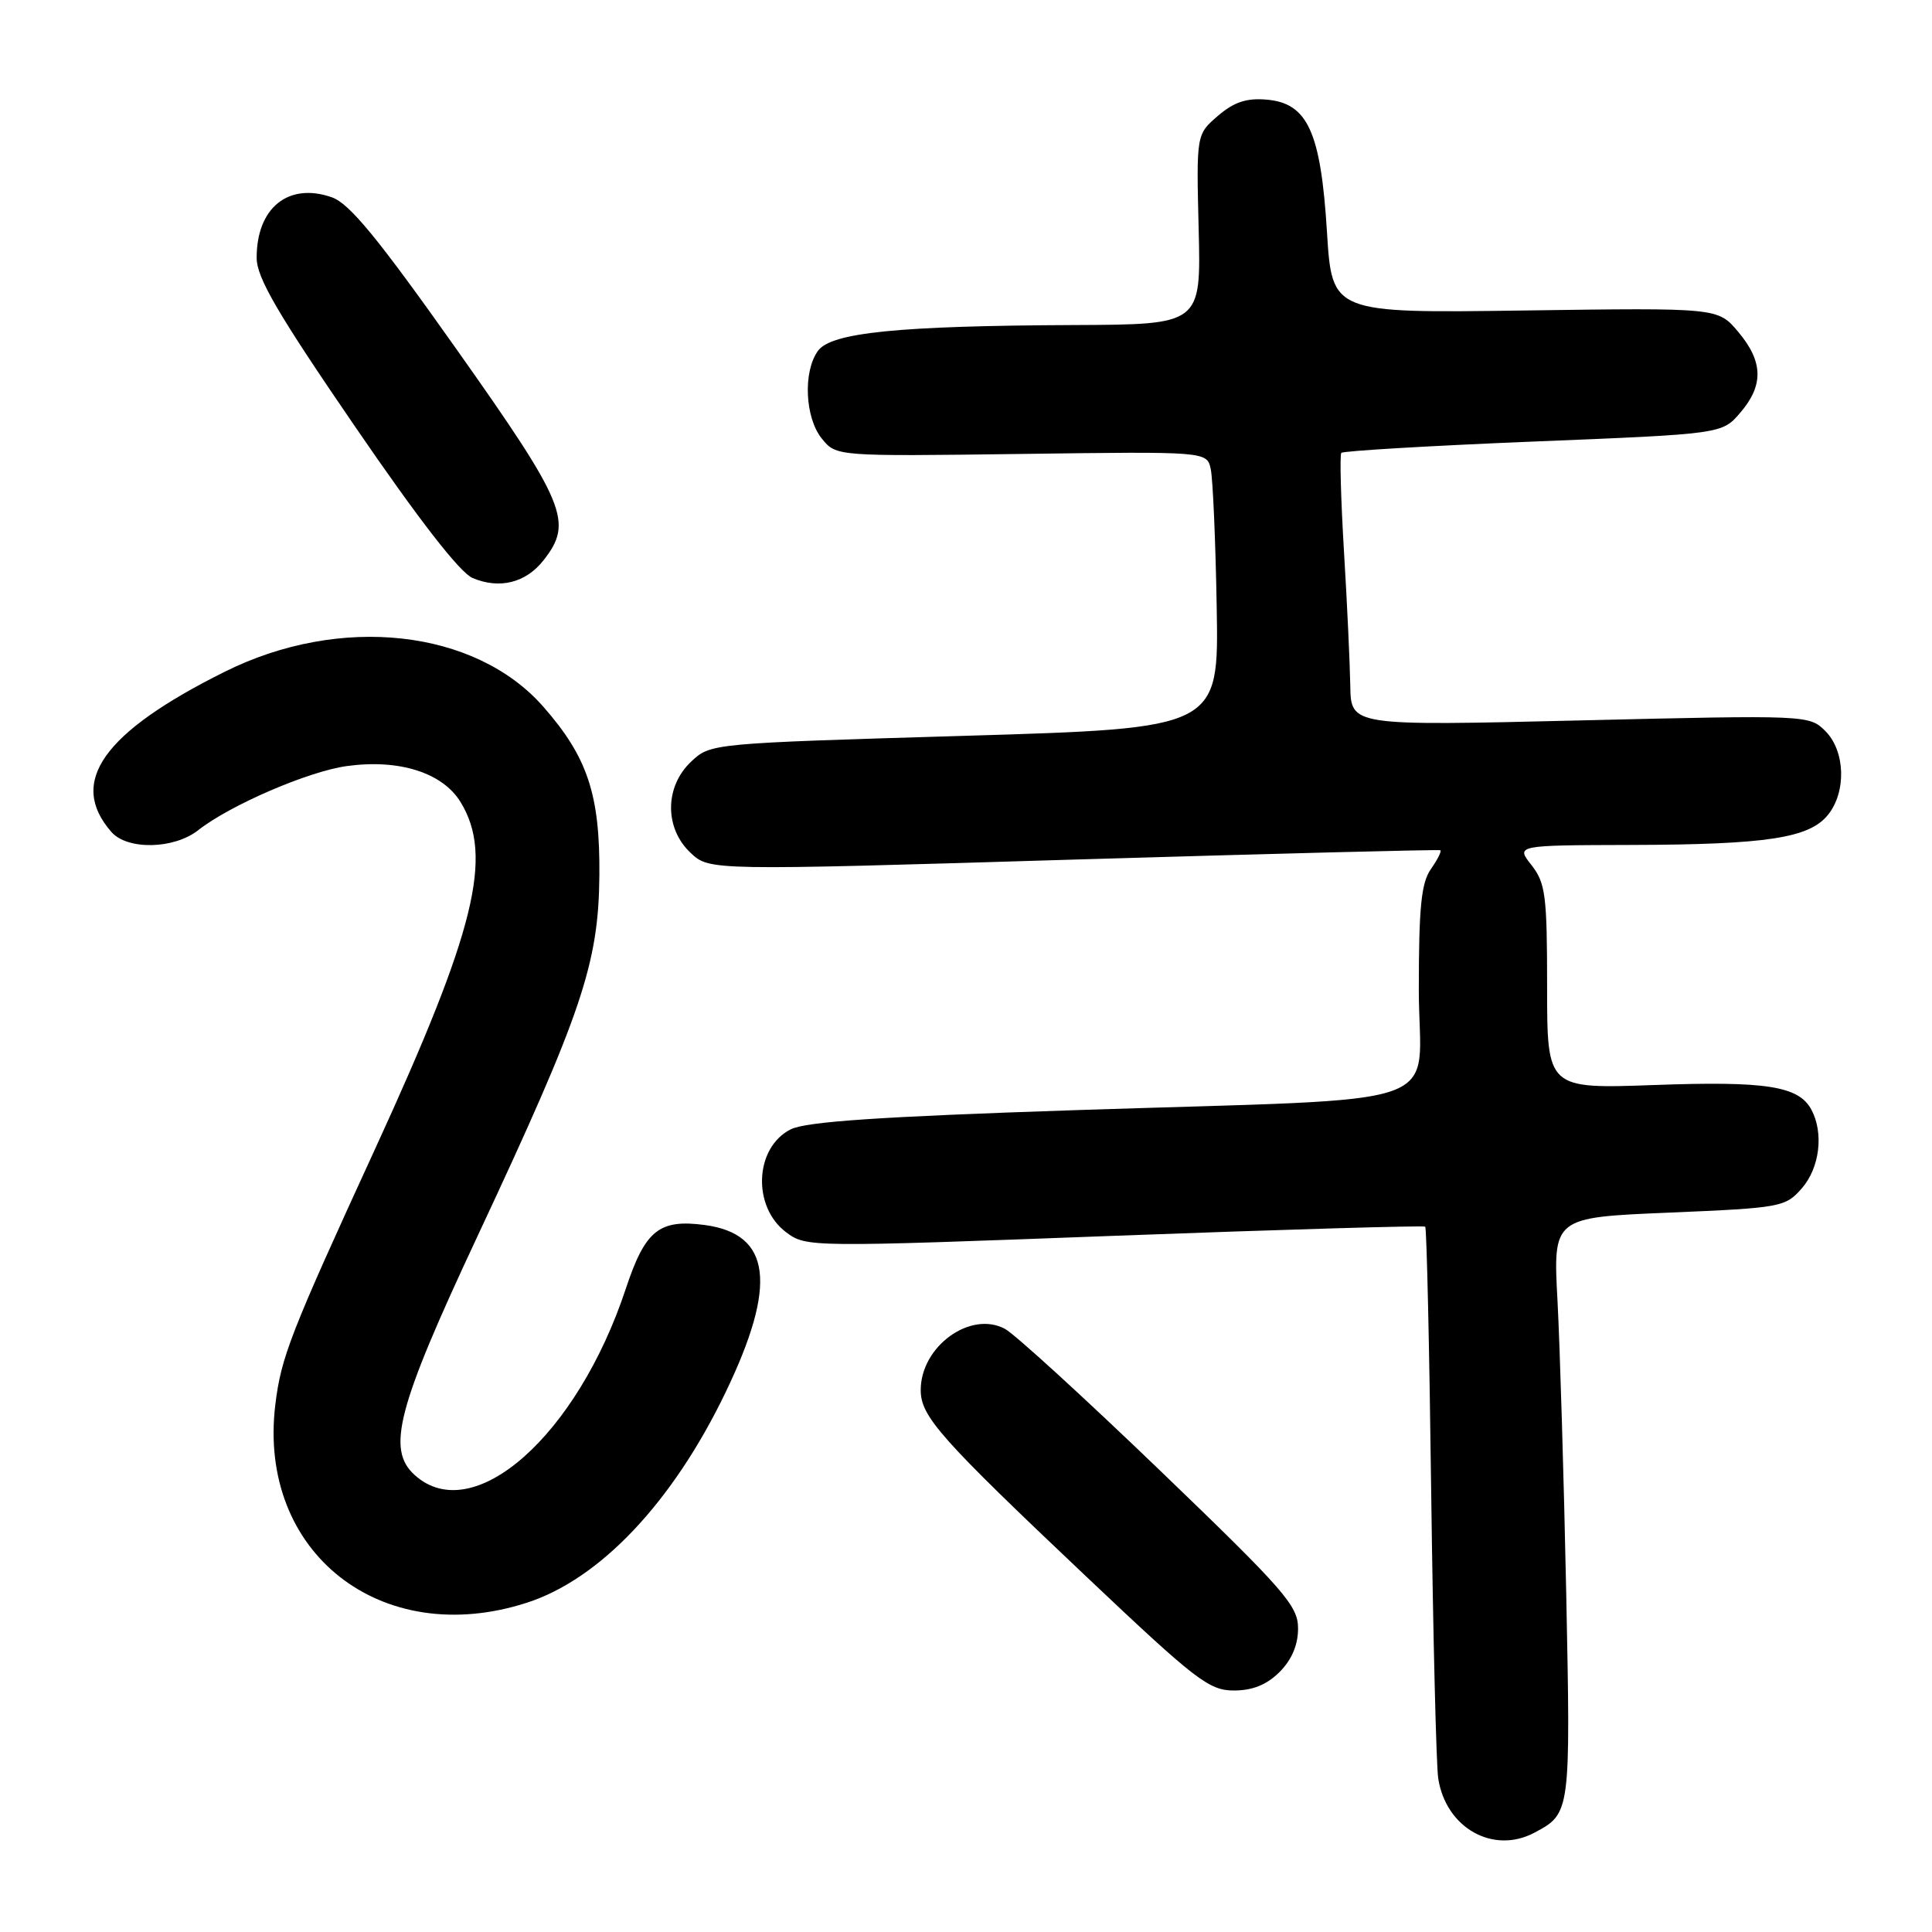 <?xml version="1.0" encoding="UTF-8" standalone="no"?>
<!DOCTYPE svg PUBLIC "-//W3C//DTD SVG 1.1//EN" "http://www.w3.org/Graphics/SVG/1.1/DTD/svg11.dtd" >
<svg xmlns="http://www.w3.org/2000/svg" xmlns:xlink="http://www.w3.org/1999/xlink" version="1.1" viewBox="0 0 256 256">
 <g >
 <path fill="currentColor"
d=" M 203.32 242.84 C 208.12 240.28 208.12 240.24 207.53 211.00 C 207.22 195.88 206.70 178.51 206.38 172.41 C 205.78 161.32 205.78 161.32 221.14 160.68 C 236.01 160.05 236.57 159.95 238.75 157.46 C 241.12 154.75 241.68 150.14 240.02 147.04 C 238.34 143.91 234.07 143.23 219.22 143.77 C 205.00 144.28 205.00 144.28 205.00 130.77 C 205.00 118.63 204.79 117.01 202.93 114.63 C 200.85 112.00 200.85 112.00 216.18 111.96 C 234.10 111.91 239.73 111.05 242.21 107.98 C 244.68 104.93 244.51 99.51 241.87 96.87 C 239.75 94.75 239.51 94.74 209.37 95.46 C 179.00 96.19 179.00 96.19 178.92 90.85 C 178.87 87.91 178.50 79.88 178.08 73.00 C 177.67 66.12 177.51 60.28 177.73 60.01 C 177.95 59.75 189.40 59.07 203.16 58.51 C 228.18 57.50 228.18 57.50 230.59 54.69 C 233.72 51.05 233.64 47.91 230.32 43.97 C 227.64 40.78 227.64 40.78 202.07 41.14 C 176.50 41.50 176.50 41.50 175.83 30.73 C 175.01 17.46 173.27 13.66 167.82 13.20 C 165.16 12.97 163.50 13.53 161.38 15.35 C 158.52 17.81 158.52 17.81 158.83 30.40 C 159.14 43.00 159.14 43.00 142.32 43.07 C 119.04 43.17 110.16 44.06 108.39 46.48 C 106.39 49.22 106.65 55.35 108.90 58.12 C 110.80 60.47 110.80 60.47 135.36 60.15 C 159.92 59.82 159.92 59.82 160.43 62.16 C 160.71 63.45 161.07 71.70 161.22 80.50 C 161.50 96.50 161.50 96.50 127.83 97.50 C 94.20 98.50 94.15 98.50 91.58 100.92 C 88.06 104.23 88.03 109.74 91.50 113.00 C 94.01 115.36 94.01 115.36 142.25 113.90 C 168.79 113.11 190.66 112.55 190.85 112.66 C 191.05 112.78 190.48 113.90 189.60 115.16 C 188.32 116.99 188.00 120.20 188.00 131.15 C 188.00 147.36 193.55 145.41 142.50 147.10 C 116.56 147.96 106.79 148.62 104.76 149.65 C 99.98 152.07 99.65 159.92 104.18 163.29 C 106.83 165.27 107.26 165.27 147.68 163.75 C 170.13 162.91 188.66 162.37 188.85 162.54 C 189.04 162.72 189.40 178.53 189.64 197.68 C 189.89 216.83 190.31 233.91 190.57 235.63 C 191.57 242.20 197.84 245.75 203.32 242.84 Z  M 169.55 221.55 C 171.17 219.92 172.00 217.96 172.00 215.77 C 172.00 212.77 170.23 210.74 153.75 194.89 C 143.71 185.23 134.45 176.77 133.16 176.08 C 128.58 173.63 122.00 178.41 122.00 184.19 C 122.00 187.69 124.55 190.56 144.10 209.06 C 158.44 222.63 160.21 224.00 163.49 224.00 C 165.98 224.00 167.85 223.24 169.55 221.55 Z  M 69.81 212.37 C 79.51 209.24 89.13 199.06 96.14 184.50 C 103.03 170.19 102.20 163.51 93.38 162.32 C 87.35 161.52 85.49 163.01 82.93 170.74 C 76.47 190.27 62.68 202.45 54.95 195.45 C 51.18 192.05 52.63 186.53 63.23 163.89 C 77.12 134.22 79.32 127.71 79.42 116.00 C 79.51 105.28 77.86 100.33 71.99 93.64 C 62.96 83.36 45.08 81.39 29.80 89.00 C 13.63 97.05 8.97 103.64 14.77 110.25 C 16.89 112.66 23.06 112.53 26.27 110.00 C 30.49 106.68 40.86 102.21 45.94 101.51 C 52.90 100.55 58.65 102.38 61.04 106.30 C 65.40 113.45 62.98 123.29 49.82 151.98 C 38.44 176.76 37.25 179.80 36.48 186.14 C 34.11 205.71 50.50 218.61 69.81 212.37 Z  M 72.02 74.24 C 75.99 69.20 75.01 66.81 60.50 46.29 C 50.06 31.53 46.30 26.95 43.96 26.14 C 38.21 24.13 33.99 27.54 34.01 34.18 C 34.01 36.79 36.79 41.56 47.03 56.50 C 55.49 68.86 60.94 75.88 62.62 76.59 C 66.19 78.10 69.68 77.23 72.02 74.24 Z "/>
</g>
</svg>